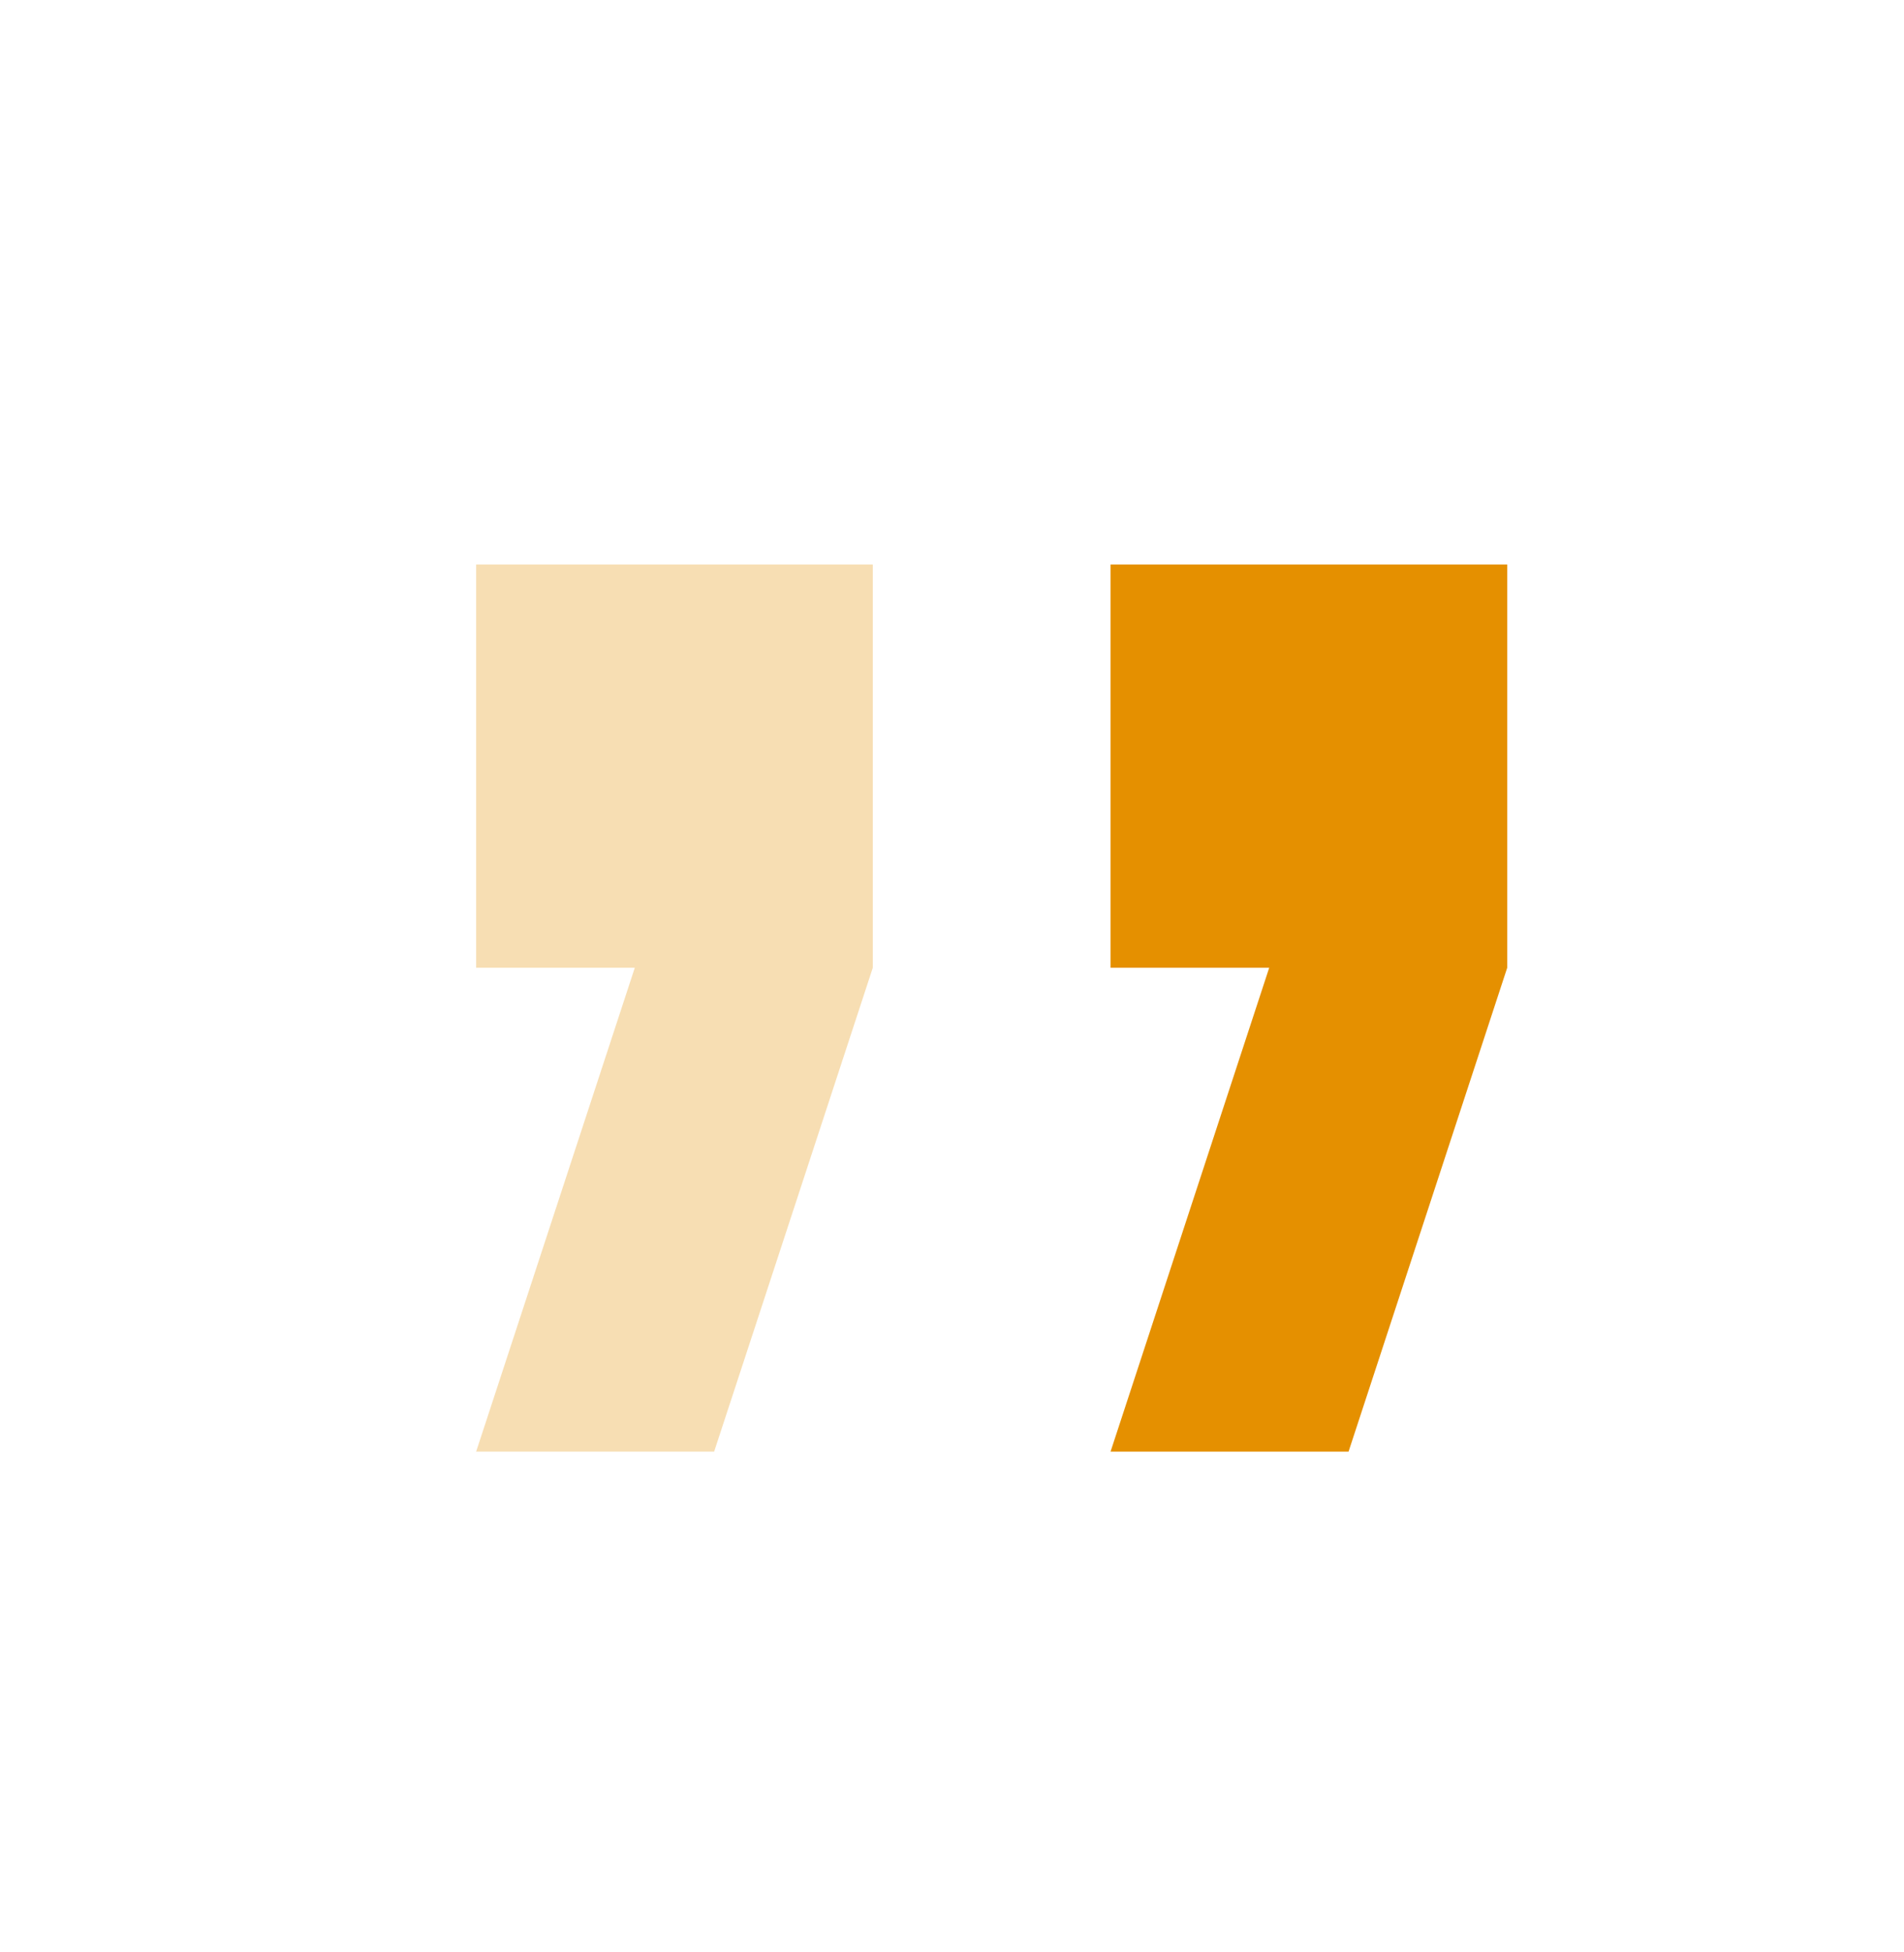 <svg xmlns="http://www.w3.org/2000/svg" width="40" height="41" viewBox="0 0 40 41" fill="none">
<path fill-rule="evenodd" clip-rule="evenodd" d="M23.331 30.484L26.664 20.323H23.331V11.855H31.664L31.664 20.323L28.331 30.484H23.331Z" fill="#e59000"/>
<path opacity="0.3" fill-rule="evenodd" clip-rule="evenodd" d="M10.003 30.484L13.336 20.323H10.003V11.855H18.336L18.336 20.323L15.003 30.484H10.003Z" fill="#e59000"/>
</svg>